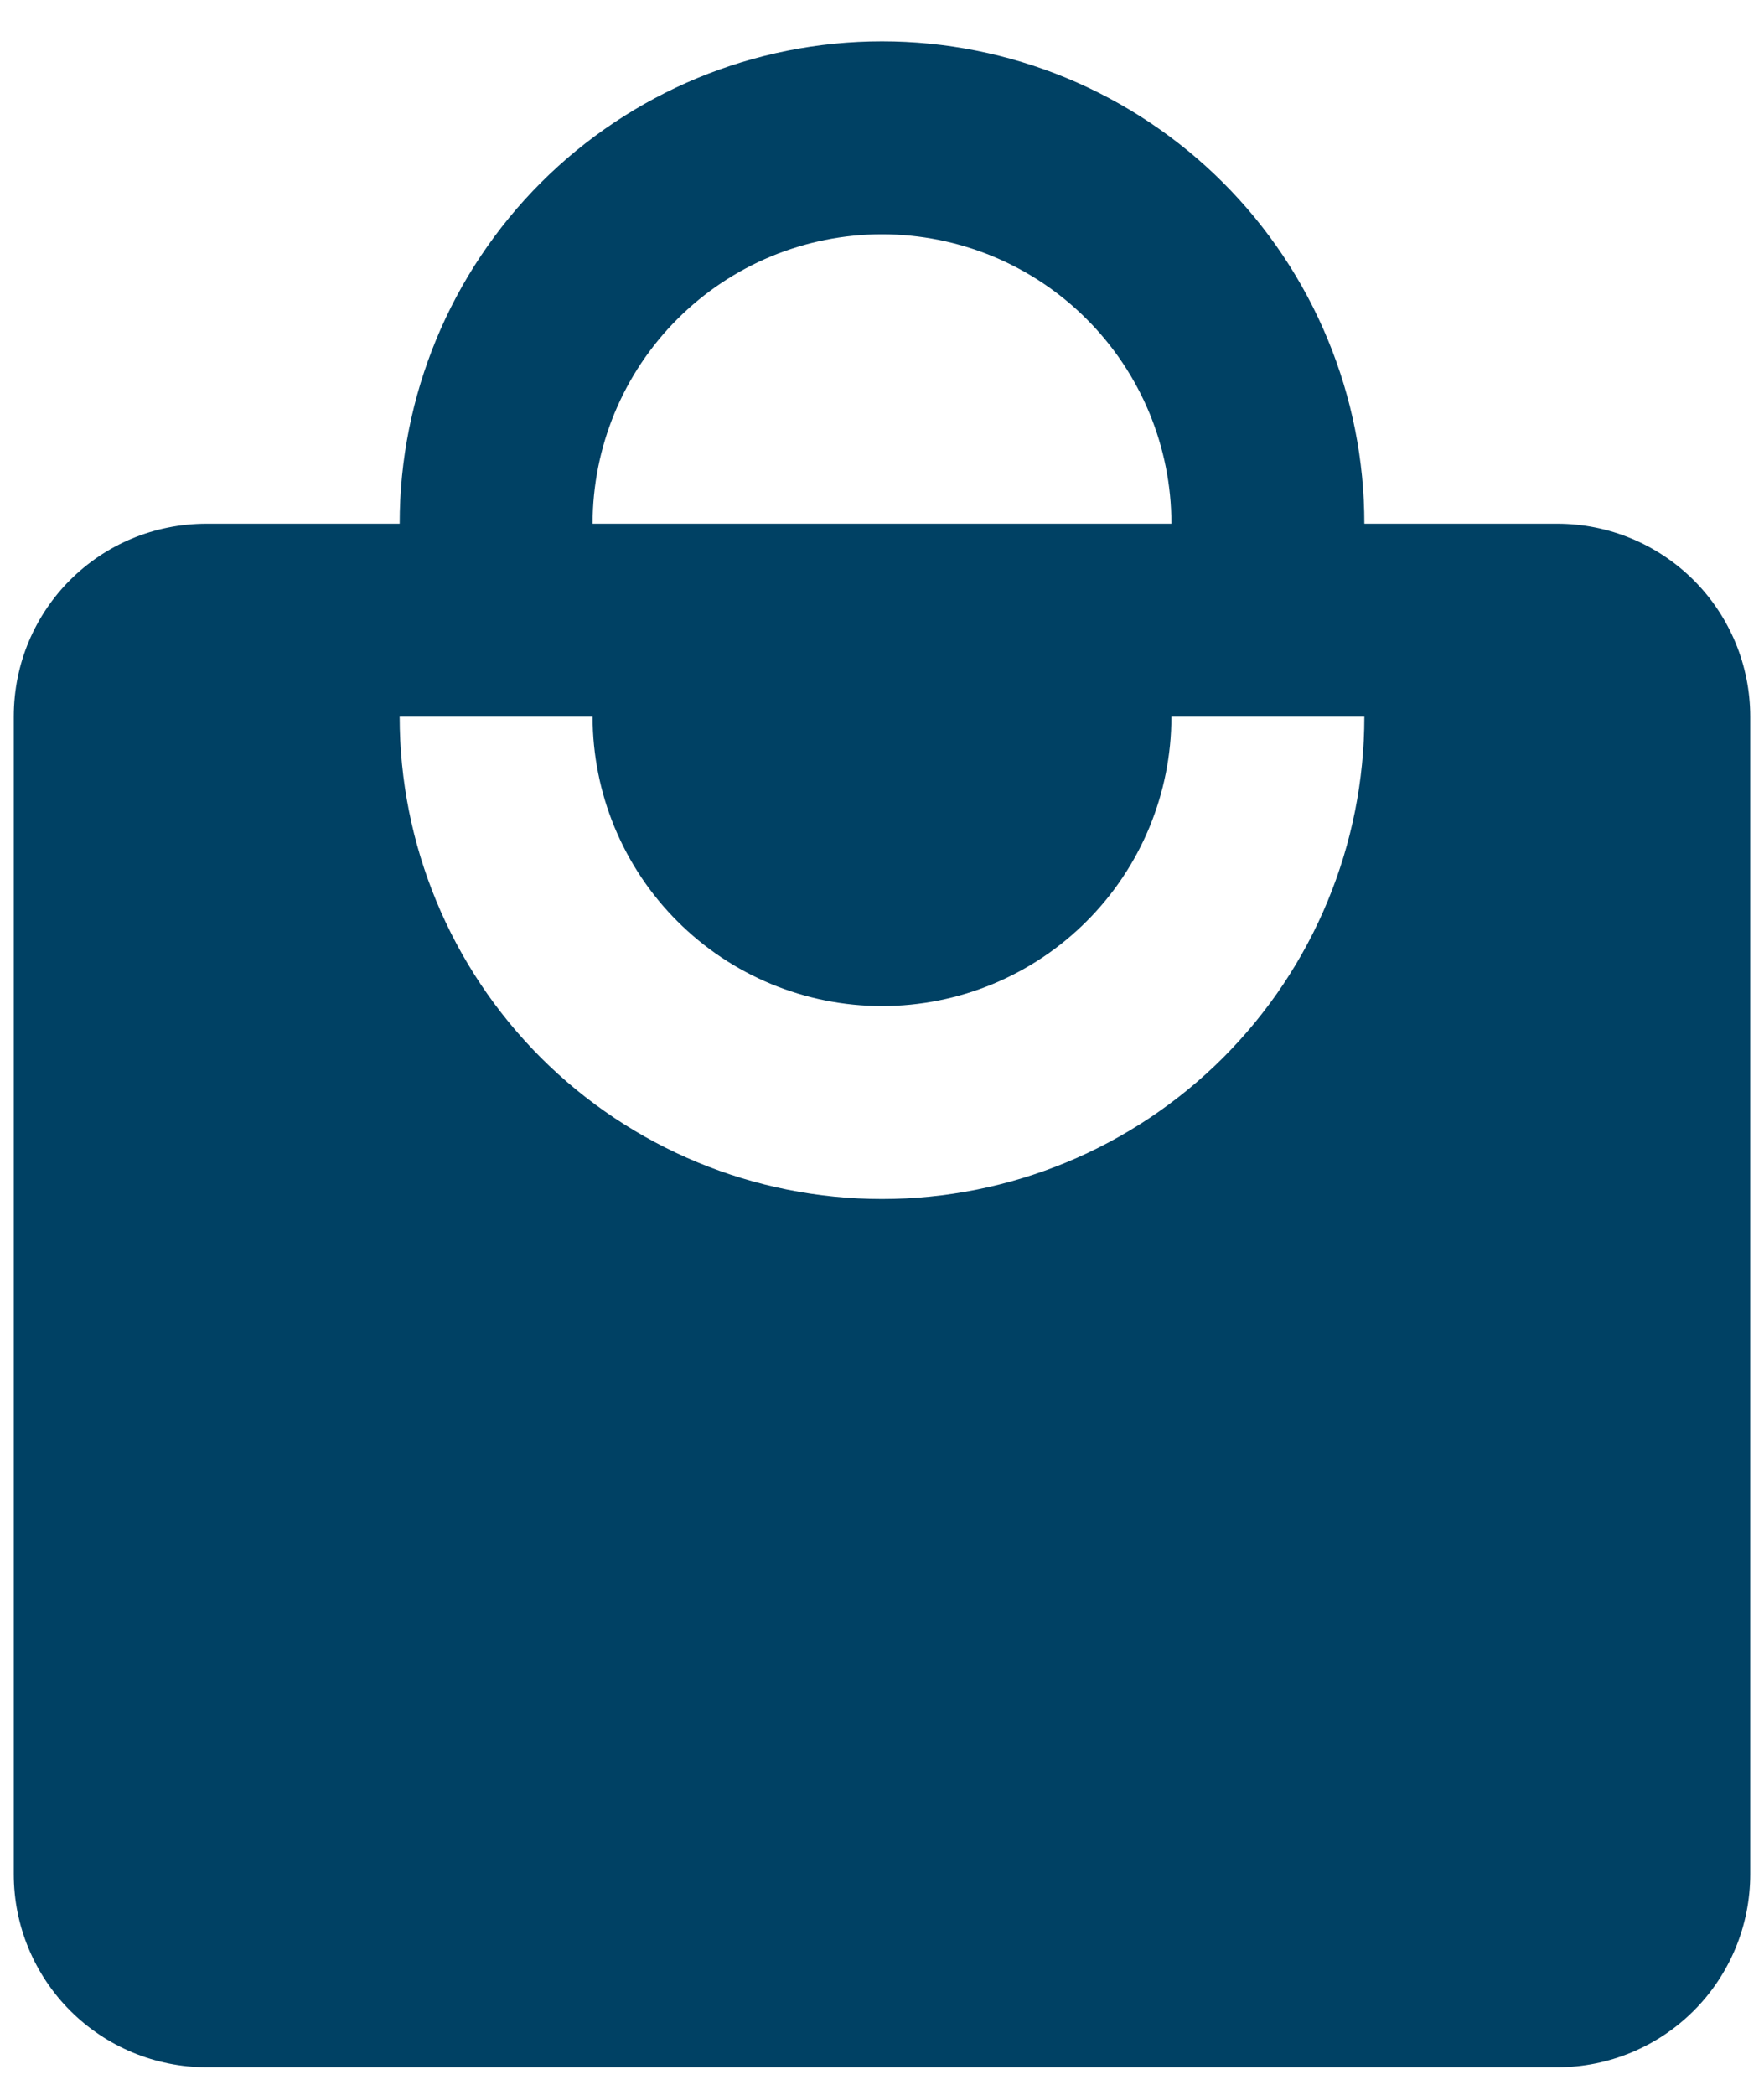 <svg width="32" height="38" viewBox="0 0 32 38" fill="none" xmlns="http://www.w3.org/2000/svg">
<path d="M16 21.75C13.679 21.75 11.454 20.828 9.813 19.187C8.172 17.546 7.25 15.321 7.25 13H10.75C10.75 14.392 11.303 15.728 12.288 16.712C13.272 17.697 14.608 18.25 16 18.25C17.392 18.25 18.728 17.697 19.712 16.712C20.697 15.728 21.25 14.392 21.25 13H24.75C24.75 15.321 23.828 17.546 22.187 19.187C20.546 20.828 18.321 21.75 16 21.75ZM16 4.25C17.392 4.25 18.728 4.803 19.712 5.788C20.697 6.772 21.25 8.108 21.25 9.5H10.75C10.75 8.108 11.303 6.772 12.288 5.788C13.272 4.803 14.608 4.25 16 4.25ZM28.25 9.5H24.75C24.75 8.351 24.524 7.213 24.084 6.152C23.644 5.09 23 4.125 22.187 3.313C21.375 2.5 20.41 1.856 19.349 1.416C18.287 0.976 17.149 0.75 16 0.75C13.679 0.75 11.454 1.672 9.813 3.313C8.172 4.954 7.25 7.179 7.25 9.5H3.75C1.808 9.5 0.25 11.057 0.25 13V34C0.25 34.928 0.619 35.819 1.275 36.475C1.931 37.131 2.822 37.5 3.75 37.5H28.25C29.178 37.5 30.069 37.131 30.725 36.475C31.381 35.819 31.75 34.928 31.75 34V13C31.75 12.072 31.381 11.181 30.725 10.525C30.069 9.869 29.178 9.5 28.25 9.5Z" fill="#004164"/>
</svg>
